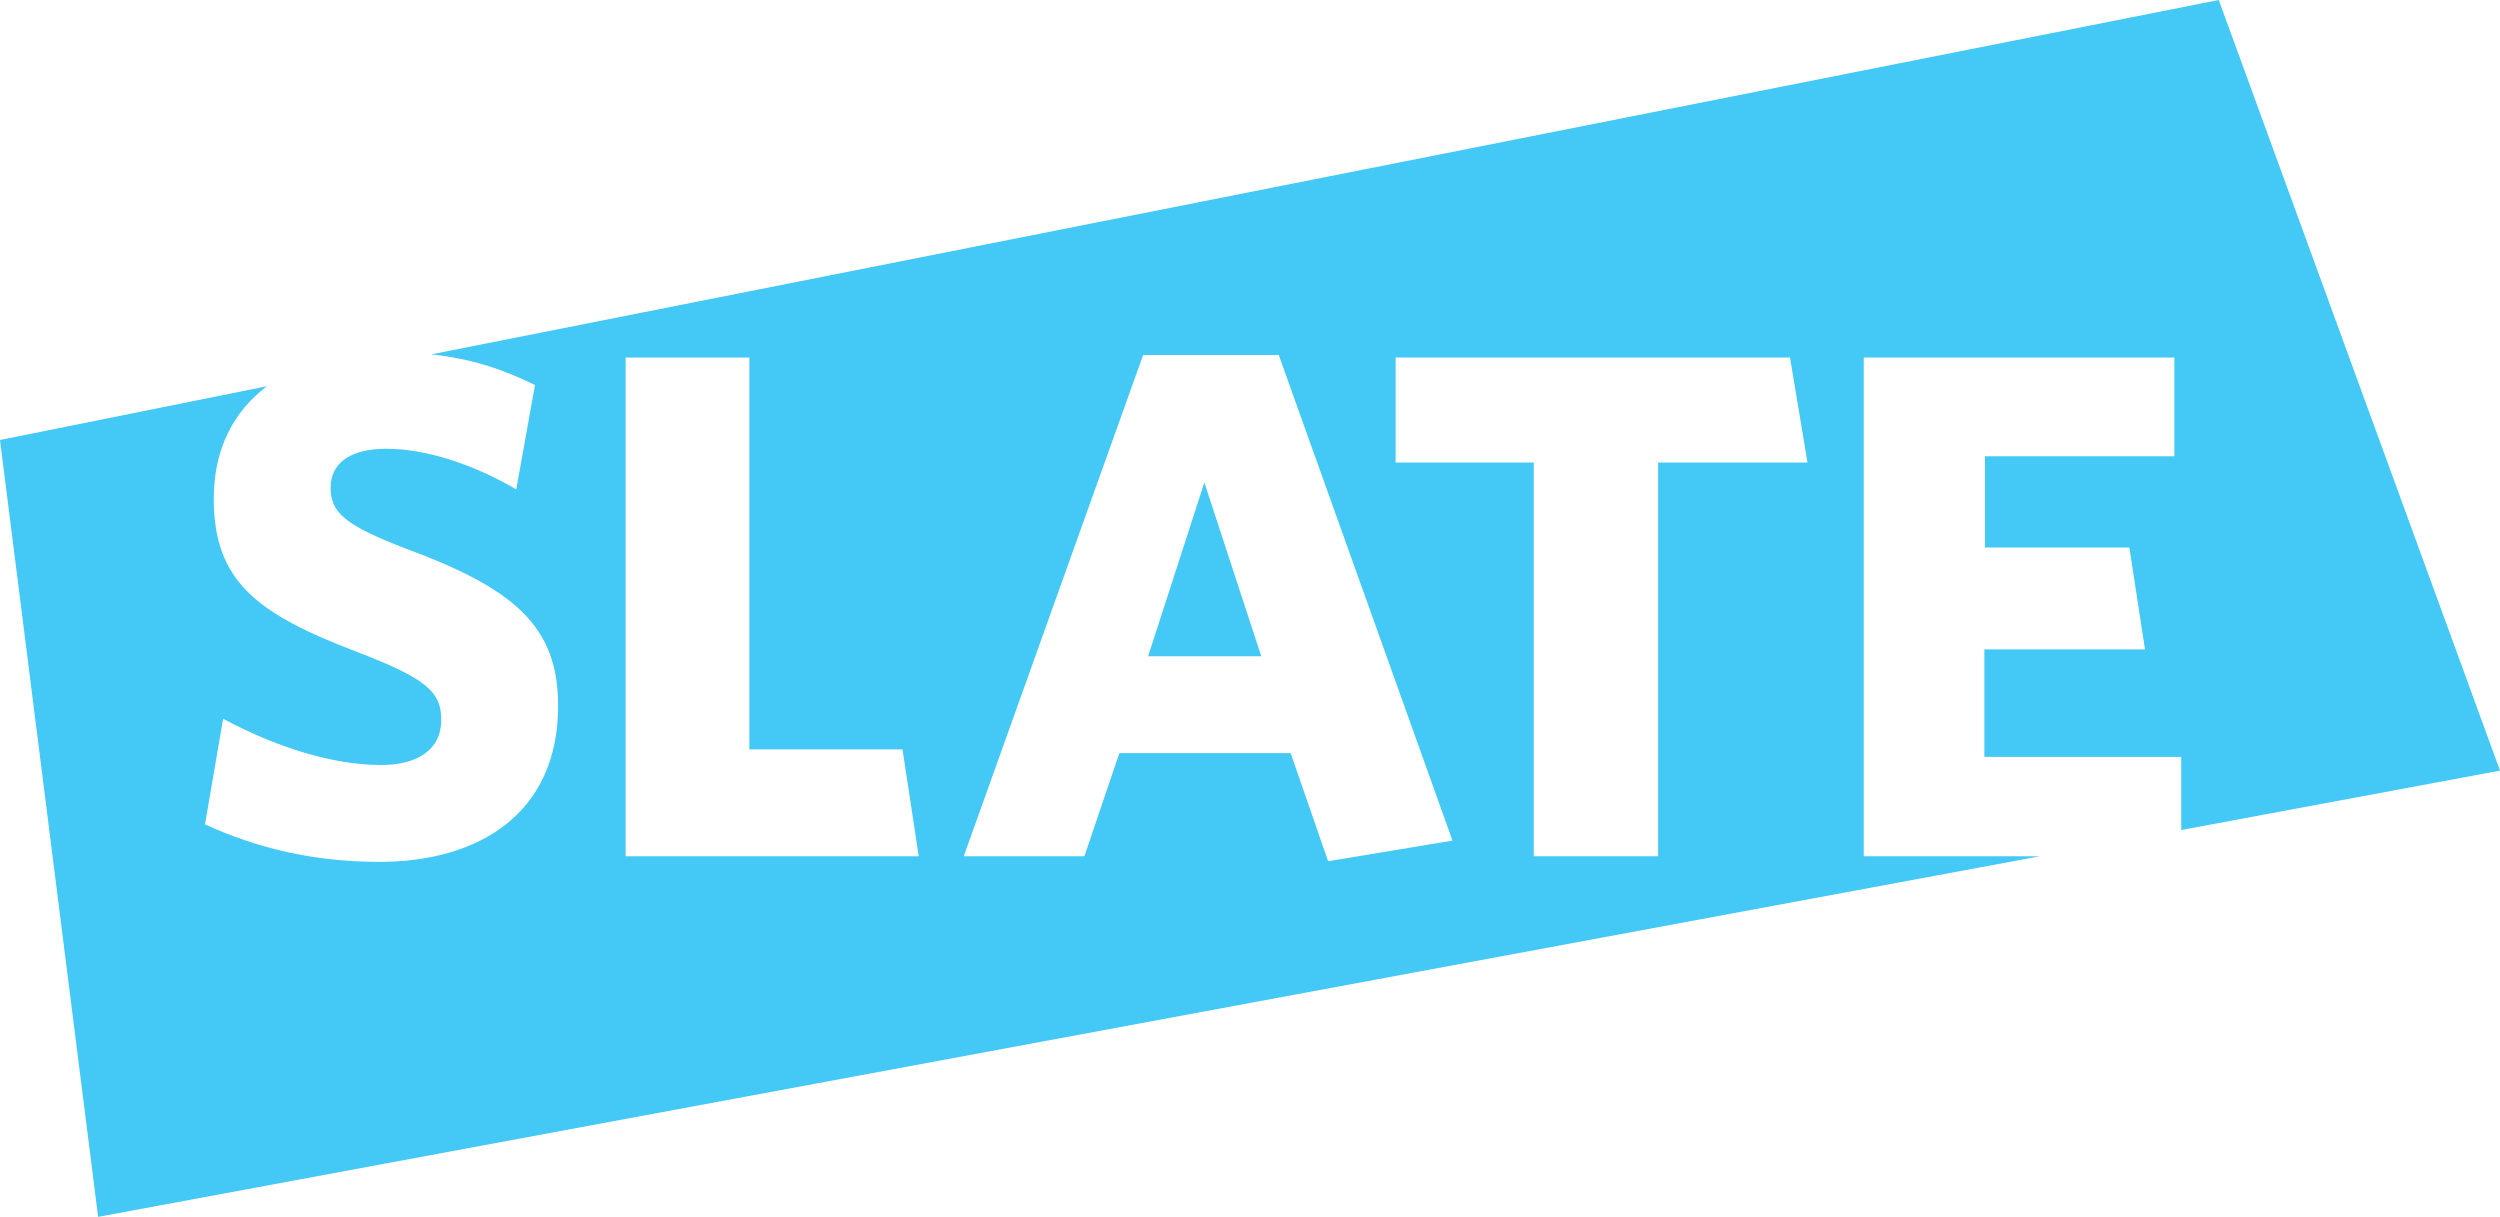 <?xml version="1.0" encoding="utf-8"?>
<!-- Generator: Adobe Illustrator 22.0.1, SVG Export Plug-In . SVG Version: 6.00 Build 0)  -->
<svg version="1.1" id="Layer_1" xmlns="http://www.w3.org/2000/svg" xmlns:xlink="http://www.w3.org/1999/xlink" x="0px" y="0px"
	 viewBox="0 0 400 194.7" style="enable-background:new 0 0 400 194.7;" xml:space="preserve">
<style type="text/css">
	.st0{fill:#44C8F5;}
</style>
<g>
	<path class="st0" d="M298.2,57.2h49.7v15.8h-30.3v14.6h23.1l2.5,16.3h-25.7v17.2H349v11.7l51-9.5L355,0L69,56.7
		c6.5,0.7,11.5,2.4,16.6,4.9l-3,16.7c-7.2-4.2-14.7-6.5-20.8-6.5c-6,0-8.9,2.5-8.9,6.2c0,4,2.2,6,12.1,9.8
		c17.3,6.4,24.3,12.4,24.3,25.1c0,17.3-12.7,25-28.6,25c-10.8,0-19.8-2.3-27.9-6l2.9-16.9c8.2,4.4,17.3,7.4,25.3,7.4
		c5.7,0,9.6-2.4,9.6-7.2c0-4.5-2.3-6.6-13.5-10.9c-16-6.1-22.9-11.3-22.9-24.5c0-8,3.2-14,8.5-18L0,70.4l15.7,124.3L326.4,137h-28.2
		V57.2z M100.1,137V57.2h19.8v62.7h24.5L147,137H100.1z M212.5,137.8l-6-17.3h-27.4l-5.6,16.5h-19.3l28.7-80.2h21.7l27.8,77.7
		L212.5,137.8z M265.3,74v63h-19.9V74h-22.1V57.2h63.1l2.8,16.8H265.3z"/>
	<polygon class="st0" points="183.7,105 201.8,105 192.7,77.2 	"/>
</g>
</svg>
